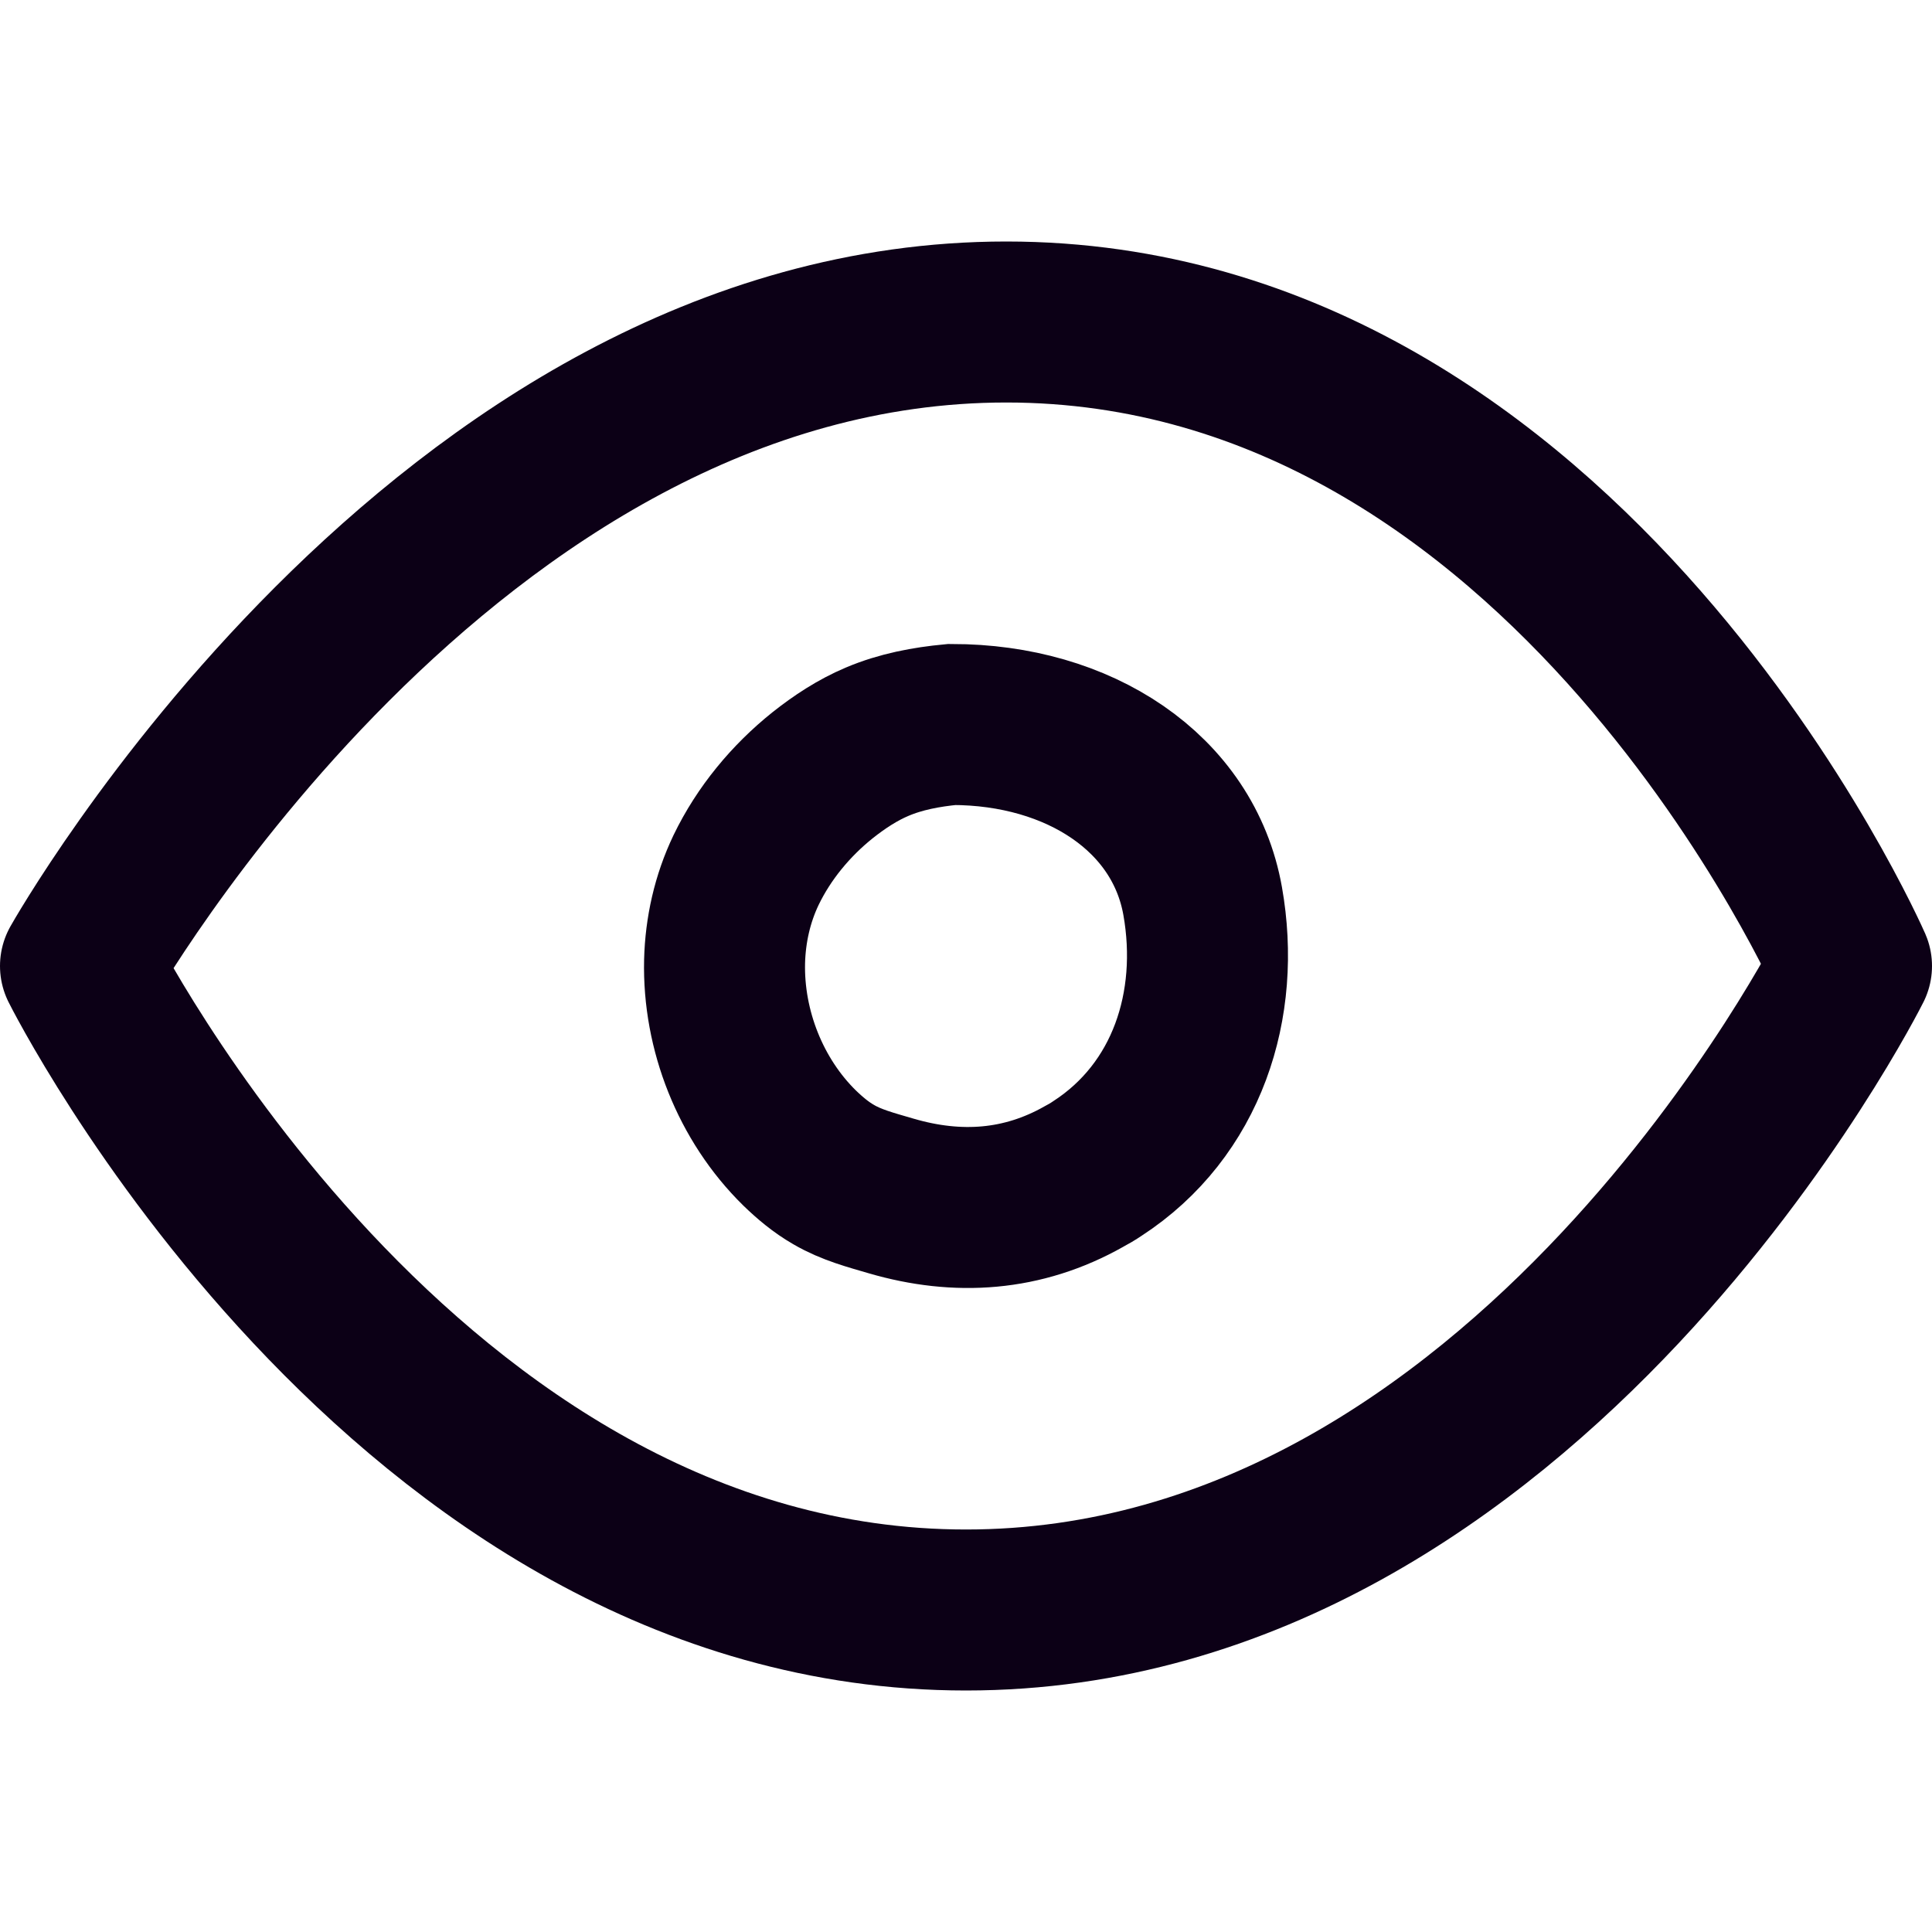 <svg width="24" height="24" viewBox="0 0 24 24" fill="none" xmlns="http://www.w3.org/2000/svg">
<path d="M1 12C1 12 5.5 4 12.5 4C19.5 4 23 12 23 12C23 12 19 20 12 20C5 20 1 12 1 12Z" stroke="#0C0016" stroke-width="2" stroke-linecap="round" stroke-linejoin="round"/>
<path d="M9.001 11.943C9.011 11.554 9.097 11.165 9.268 10.808C9.489 10.35 9.823 9.947 10.219 9.63C10.427 9.465 10.652 9.317 10.896 9.214C11.19 9.089 11.507 9.03 11.824 9C13.402 9 14.702 9.848 14.94 11.194C15.168 12.481 14.749 13.791 13.63 14.517C13.577 14.553 13.521 14.586 13.464 14.616C12.705 15.045 11.896 15.098 11.071 14.857C10.823 14.784 10.579 14.722 10.354 14.59C10.199 14.501 10.061 14.385 9.932 14.26C9.324 13.663 8.981 12.798 9.001 11.943Z" stroke="#0C0016" stroke-width="2" stroke-miterlimit="10" stroke-linecap="round"/>
</svg>
